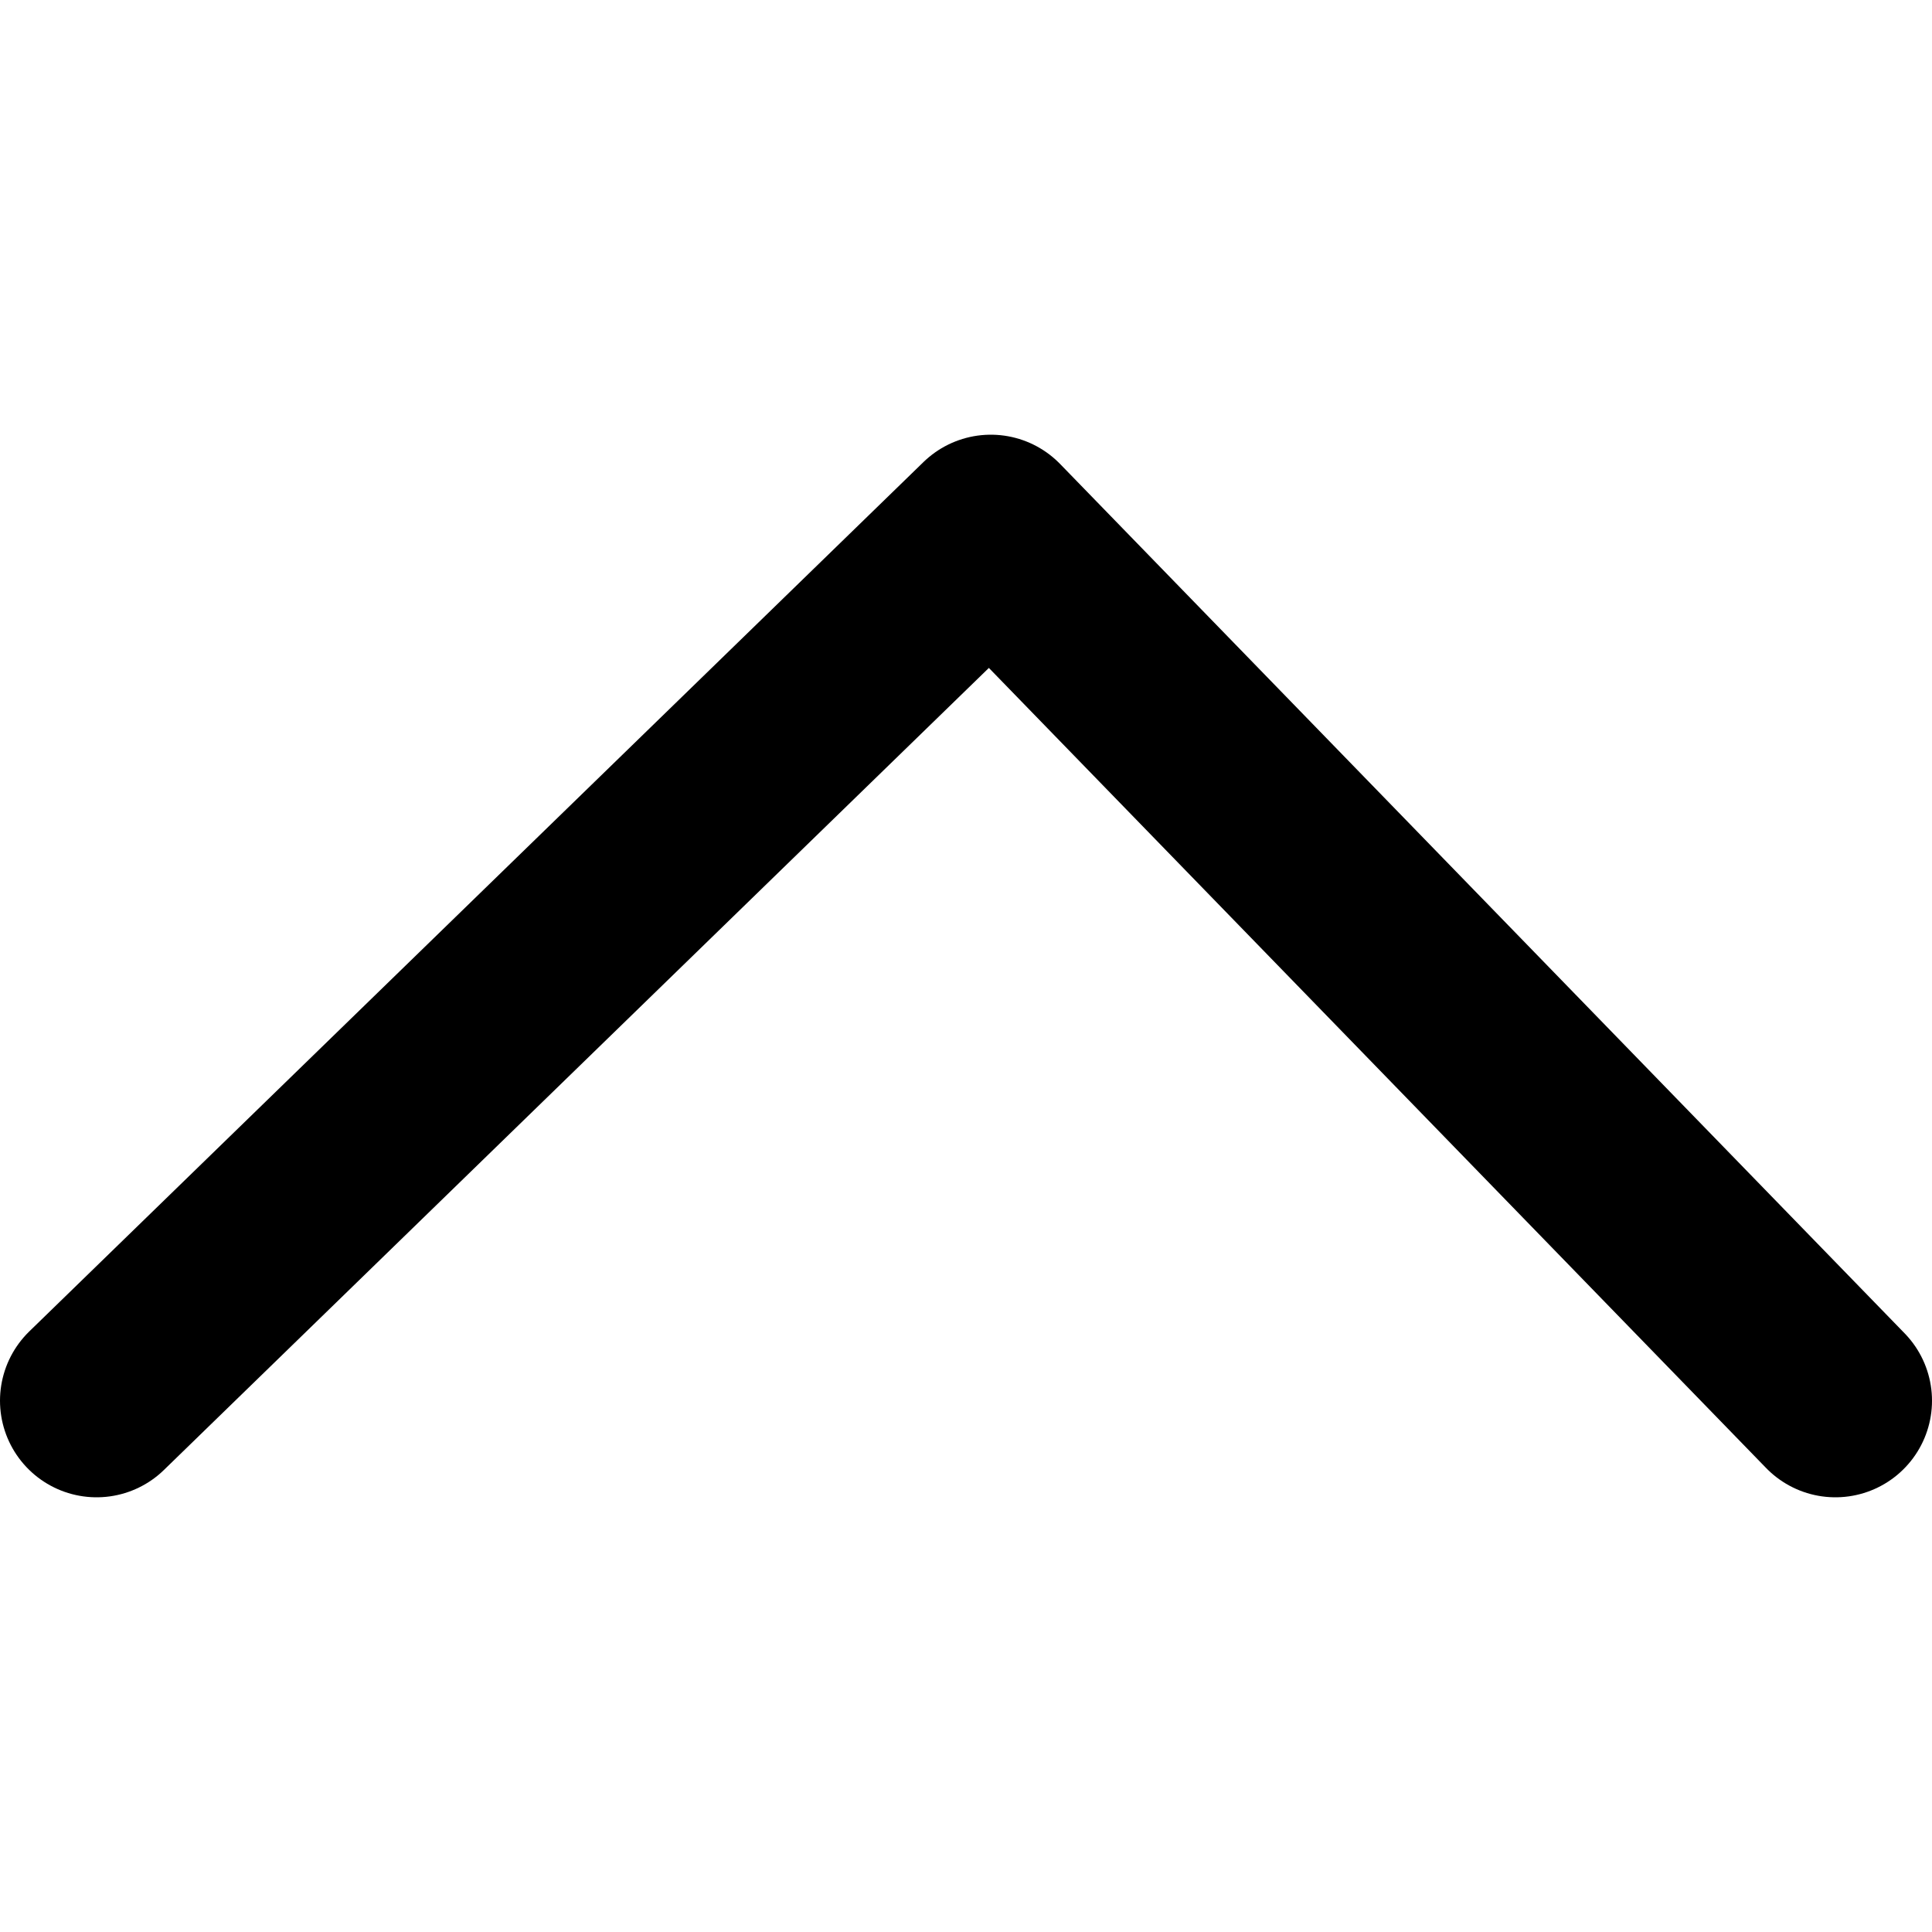 <svg width="20" height="20" viewBox="0 0 20 20" fill="none" xmlns="http://www.w3.org/2000/svg">
<path d="M1 14.5L10.257 5.5L19 14.5" stroke="black" stroke-width="2" stroke-linecap="round" stroke-linejoin="round"/>
</svg>
